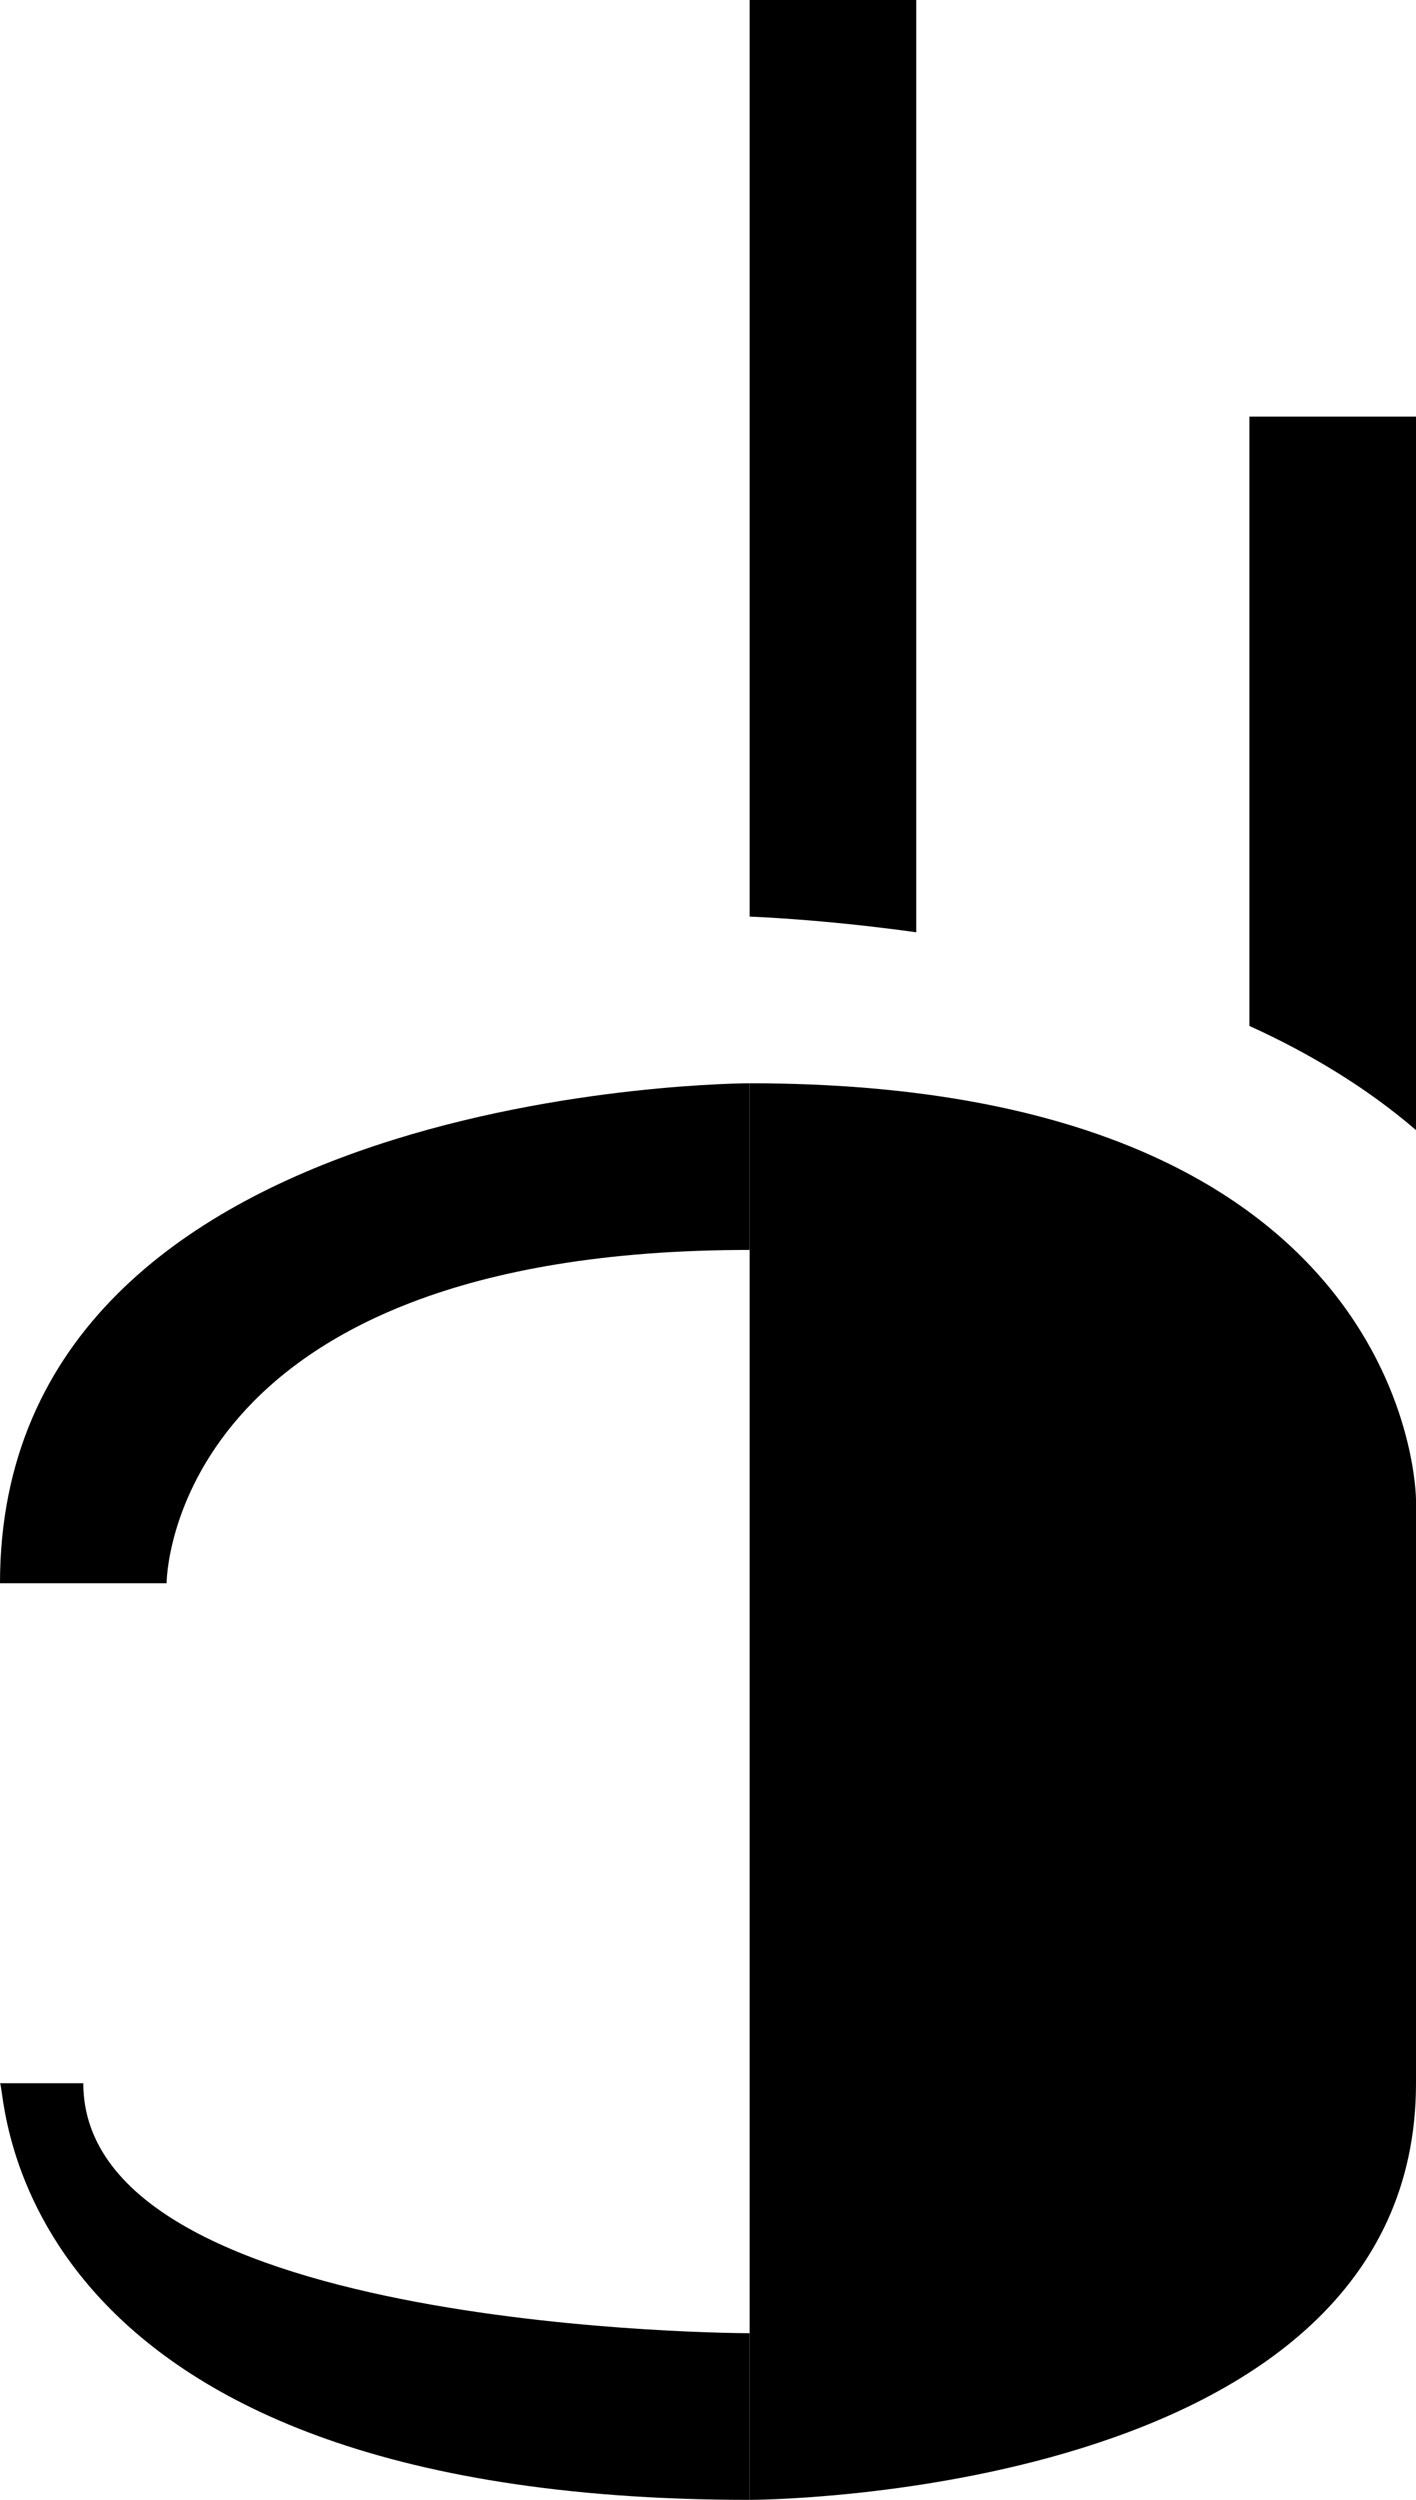 <?xml version="1.0" encoding="UTF-8" standalone="no"?>
<!-- Created with Inkscape (http://www.inkscape.org/) -->

<svg
   xmlns:dc="http://purl.org/dc/elements/1.1/"
   xmlns:cc="http://creativecommons.org/ns#"
   xmlns:rdf="http://www.w3.org/1999/02/22-rdf-syntax-ns#"
   xmlns:svg="http://www.w3.org/2000/svg"
   xmlns="http://www.w3.org/2000/svg"
   xmlns:sodipodi="http://sodipodi.sourceforge.net/DTD/sodipodi-0.dtd"
   xmlns:inkscape="http://www.inkscape.org/namespaces/inkscape"
   width="17"
   height="30"
   id="svg3198"
   sodipodi:version="0.32"
   inkscape:version="0.47 r22583"
   version="1.0"
   sodipodi:docname="01-01-007-01-03.svg"
   inkscape:output_extension="org.inkscape.output.svg.inkscape">
  <defs
     id="defs3200">
    <inkscape:perspective
       sodipodi:type="inkscape:persp3d"
       inkscape:vp_x="0 : 526.18109 : 1"
       inkscape:vp_y="0 : 1000 : 0"
       inkscape:vp_z="744.09448 : 526.18109 : 1"
       inkscape:persp3d-origin="372.04724 : 350.78739 : 1"
       id="perspective3206" />
  </defs>
  <sodipodi:namedview
     id="namedview3727"
     pagecolor="#ffffff"
     bordercolor="#666666"
     borderopacity="1.0"
     gridtolerance="10000"
     guidetolerance="10"
     objecttolerance="10"
     inkscape:pageopacity="0.0"
     inkscape:pageshadow="2"
     inkscape:zoom="17.158552"
     inkscape:cx="7.2068361"
     inkscape:cy="14.856301"
     inkscape:document-units="px"
     inkscape:current-layer=""
     showgrid="true"
     inkscape:window-width="1440"
     inkscape:window-height="793"
     inkscape:window-x="0"
     inkscape:window-y="0"
     showborder="false"
     inkscape:window-maximized="0">
    <inkscape:grid
       type="xygrid"
       id="grid3208"
       visible="true"
       enabled="true" />
  </sodipodi:namedview>
  <g
     inkscape:label="Layer 1"
     inkscape:groupmode="layer"
     id="">
    <path
       style="fill:#000000;fill-opacity:1;stroke:none"
       d="m 9,13 0,3 0,4 0,4 0,4 0,2 c 0,0 8,0 8,-5 L 17,23.125 17,18 c 0,0 0,-5 -8,-5 z"
       id="base" />
    <path
       style="fill:#000000;fill-opacity:1;stroke:none"
       d="M 9 0 L 9 11 C 8.993 11 9.844 11.027 11 11.188 L 11 0 L 9 0 z "
       id="index" />
    <path
       style="fill:#000000;fill-opacity:1;stroke:none"
       d="m 0,19 2,0 c 0,0 0,-4 7,-4 l 0,-2 c 0,0 -9,0 -9,6 z"
       id="middle" />
    <path
       style="fill:#000000;fill-opacity:1;stroke:none"
       d="M 15 5 L 15 12.312 C 15.711 12.634 16.407 13.051 17 13.562 L 17 5 L 15 5 z "
       id="ring" />
    <path
       style="fill:#000000;fill-opacity:1;stroke:none"
       d="M 21.938 8.219 L 17 13.188 L 17 13.562 C 17.429 13.937 17.845 14.349 18.156 14.844 L 23.375 9.625 L 21.938 8.219 z "
       id="baby" />
    <path
       style="fill:#000000;fill-opacity:1;stroke:none"
       d="m 9,30 0,-2 c 0,0 -8,0 -8,-3 l -1,0 c 0.077,0.077 0,5 9,5 z"
       id="thumb" />
  </g>
</svg>
